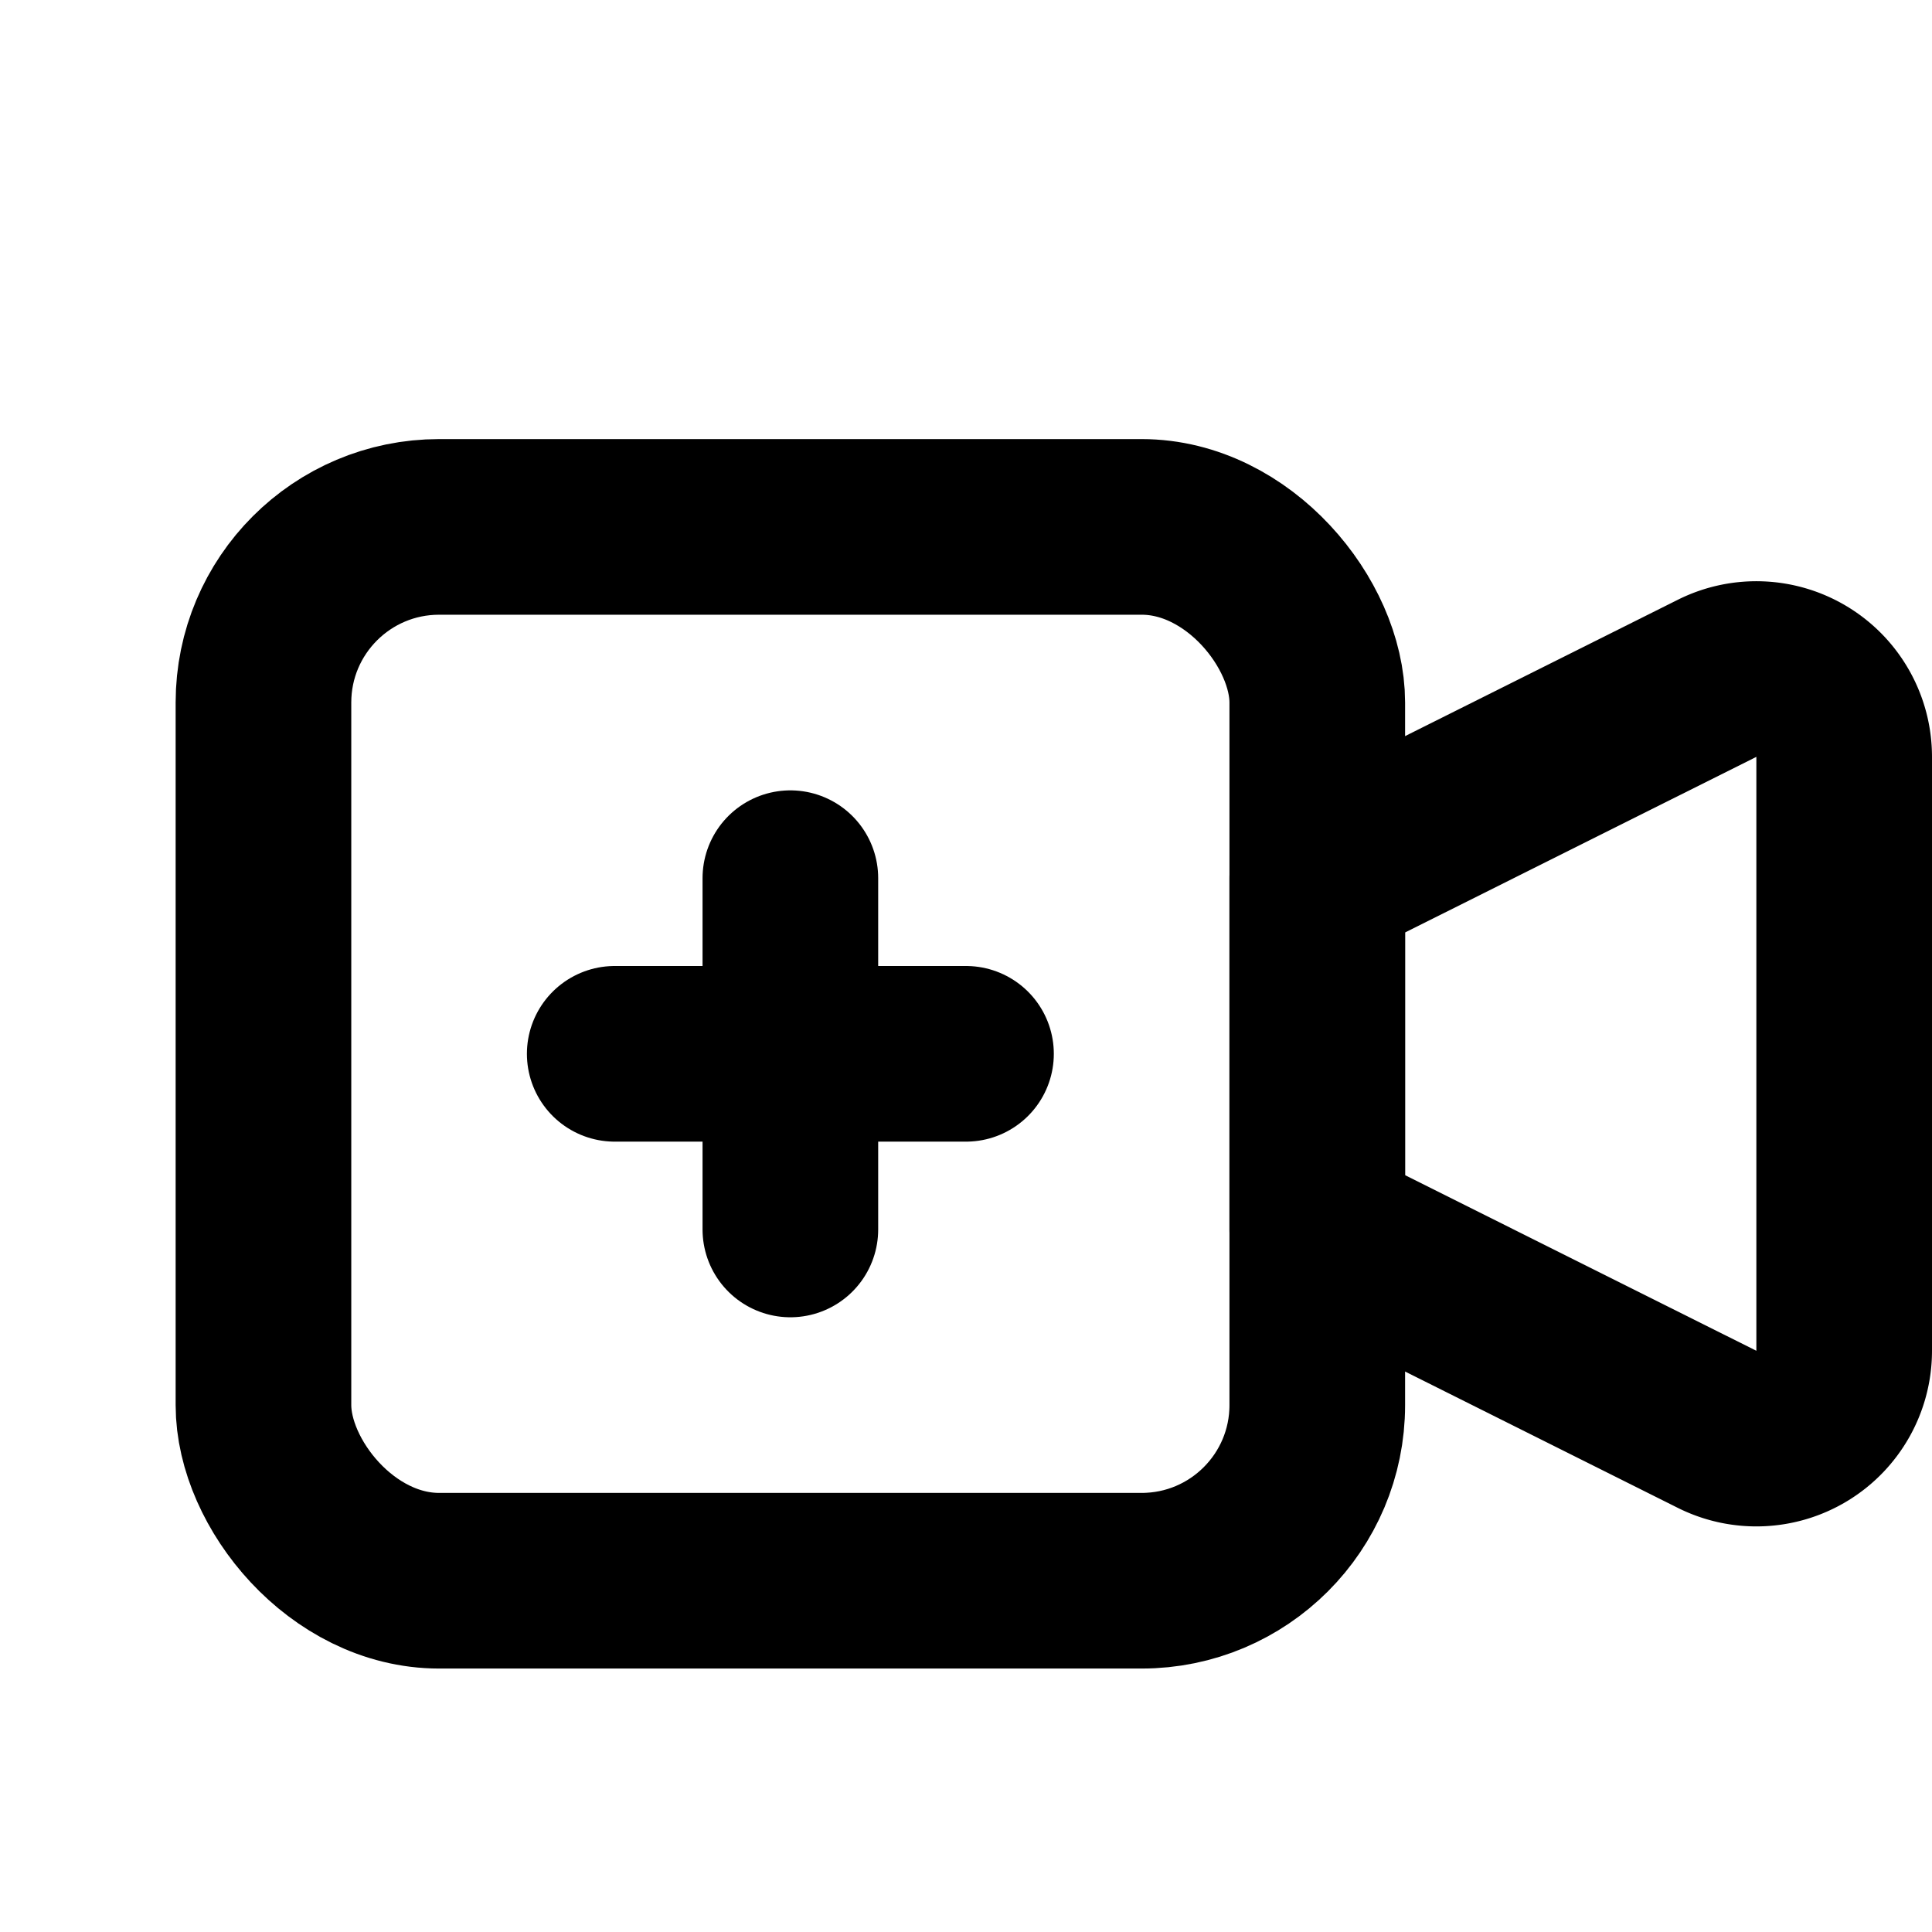 <svg xmlns="http://www.w3.org/2000/svg" class="icon icon-tabler icon-tabler-video-plus" width="24" height="24" viewBox="0 0 22 22" stroke-width="2" stroke="none" fill="none" stroke-linecap="round" stroke-linejoin="round"><path stroke="none" d="M0 0h24v24H0z" fill="none" /> <path d="M15 10l4.553 -2.276a1 1 0 0 1 1.447 .894v6.764a1 1 0 0 1 -1.447 .894l-4.553 -2.276v-4z" stroke="currentColor" /><rect x="3" y="6" width="12" height="12" rx="2" stroke="currentColor" /> <line x1="7" y1="12" x2="11" y2="12" stroke="currentColor" /><line x1="9" y1="10" x2="9" y2="14" stroke="currentColor" /></svg>
